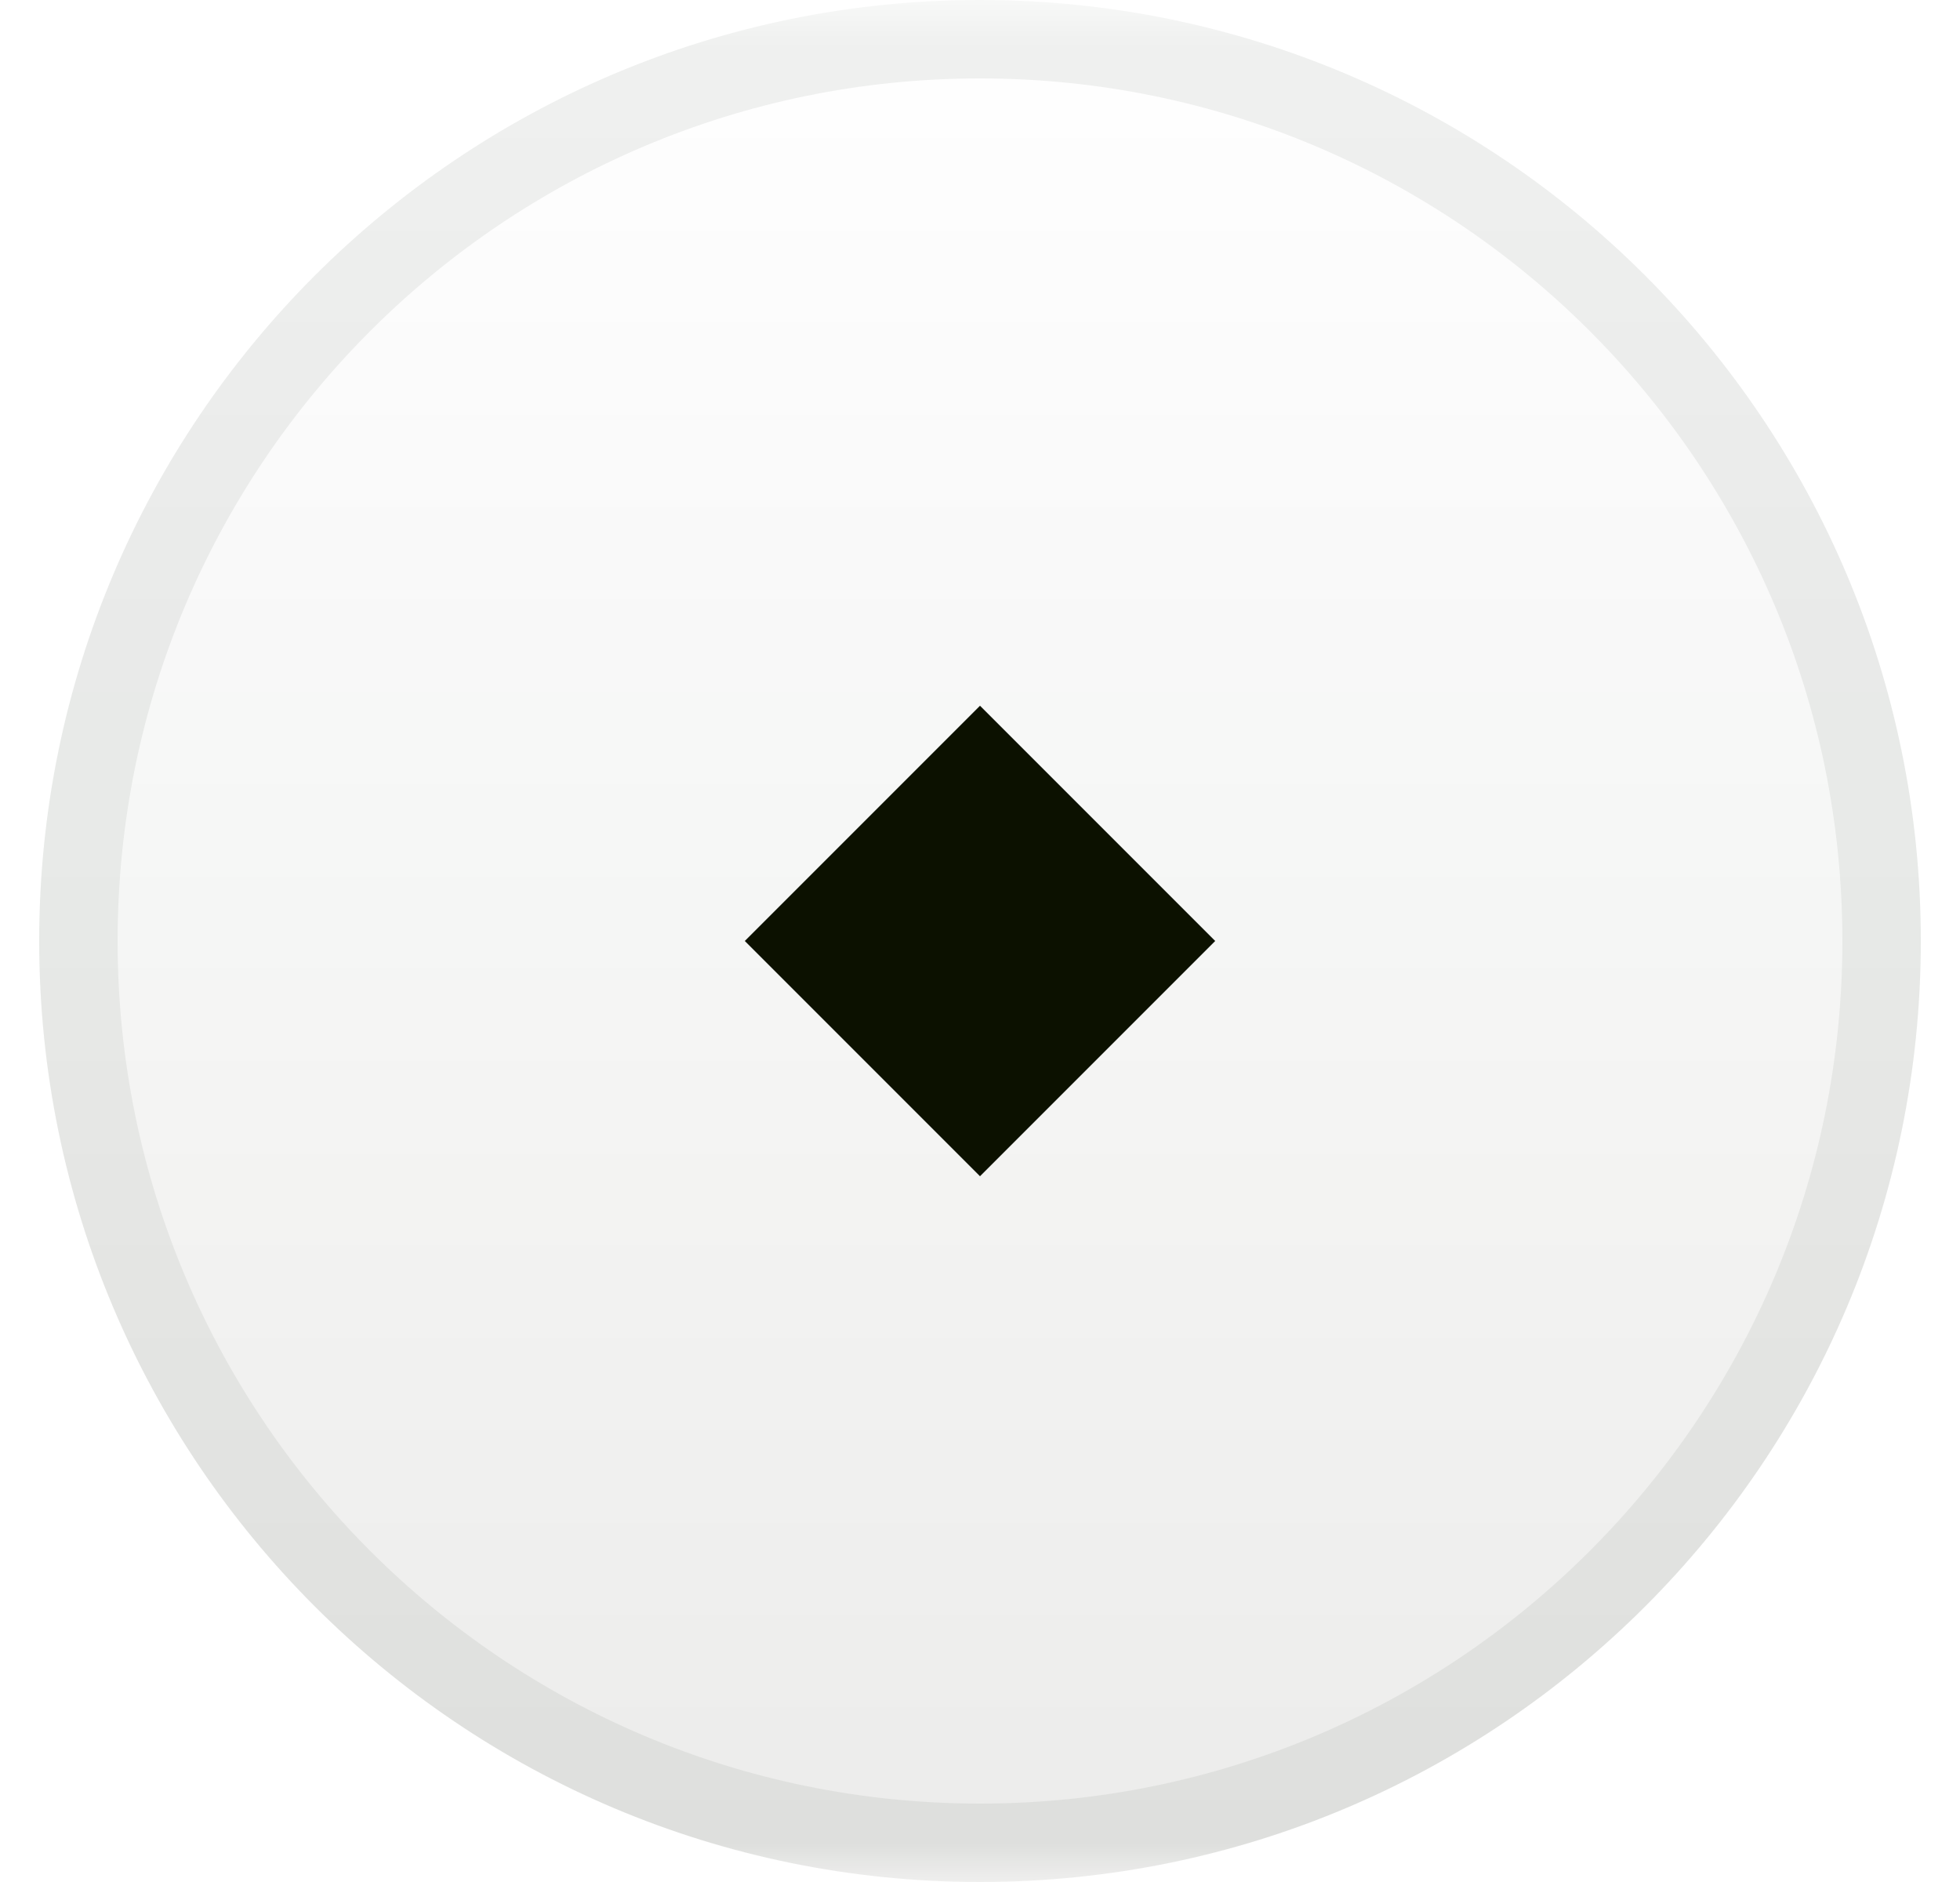 <svg width="25" height="24" viewBox="0 0 25 24" fill="none" xmlns="http://www.w3.org/2000/svg">
<g clip-path="url(#clip0_753_329)">
<mask id="mask0_753_329" style="mask-type:luminance" maskUnits="userSpaceOnUse" x="0" y="0" width="25" height="24">
<path d="M25 0H0V24H25V0Z" fill="white"/>
</mask>
<g mask="url(#mask0_753_329)">
<path d="M24.5 12C24.5 5.373 19.127 0 12.5 0C5.873 0 0.5 5.373 0.5 12C0.5 18.627 5.873 24 12.5 24C19.127 24 24.5 18.627 24.5 12Z" fill="url(#paint0_linear_753_329)" fill-opacity="0.08"/>
<g filter="url(#filter0_d_753_329)">
<path d="M12.5 9L15.5 12L12.5 15L9.5 12L12.5 9Z" fill="#0C1100"/>
</g>
<path d="M24 12C24 5.649 18.851 0.5 12.5 0.5C6.149 0.5 1 5.649 1 12C1 18.351 6.149 23.5 12.5 23.5C18.851 23.5 24 18.351 24 12Z" stroke="#0C1100" stroke-opacity="0.06"/>
</g>
</g>
<defs>
<filter id="filter0_d_753_329" x="3.5" y="3" width="18" height="18" filterUnits="userSpaceOnUse" color-interpolation-filters="sRGB">
<feFlood flood-opacity="0" result="BackgroundImageFix"/>
<feColorMatrix in="SourceAlpha" type="matrix" values="0 0 0 0 0 0 0 0 0 0 0 0 0 0 0 0 0 0 127 0" result="hardAlpha"/>
<feOffset/>
<feGaussianBlur stdDeviation="3"/>
<feComposite in2="hardAlpha" operator="out"/>
<feColorMatrix type="matrix" values="0 0 0 0 1 0 0 0 0 1 0 0 0 0 1 0 0 0 0.55 0"/>
<feBlend mode="normal" in2="BackgroundImageFix" result="effect1_dropShadow_753_329"/>
<feBlend mode="normal" in="SourceGraphic" in2="effect1_dropShadow_753_329" result="shape"/>
</filter>
<linearGradient id="paint0_linear_753_329" x1="12.5" y1="0" x2="12.5" y2="24" gradientUnits="userSpaceOnUse">
<stop stop-color="#0C1100" stop-opacity="0"/>
<stop offset="1" stop-color="#0C1100"/>
</linearGradient>
<clipPath id="clip0_753_329">
<rect width="25" height="24" fill="white"/>
</clipPath>
</defs>
</svg>
